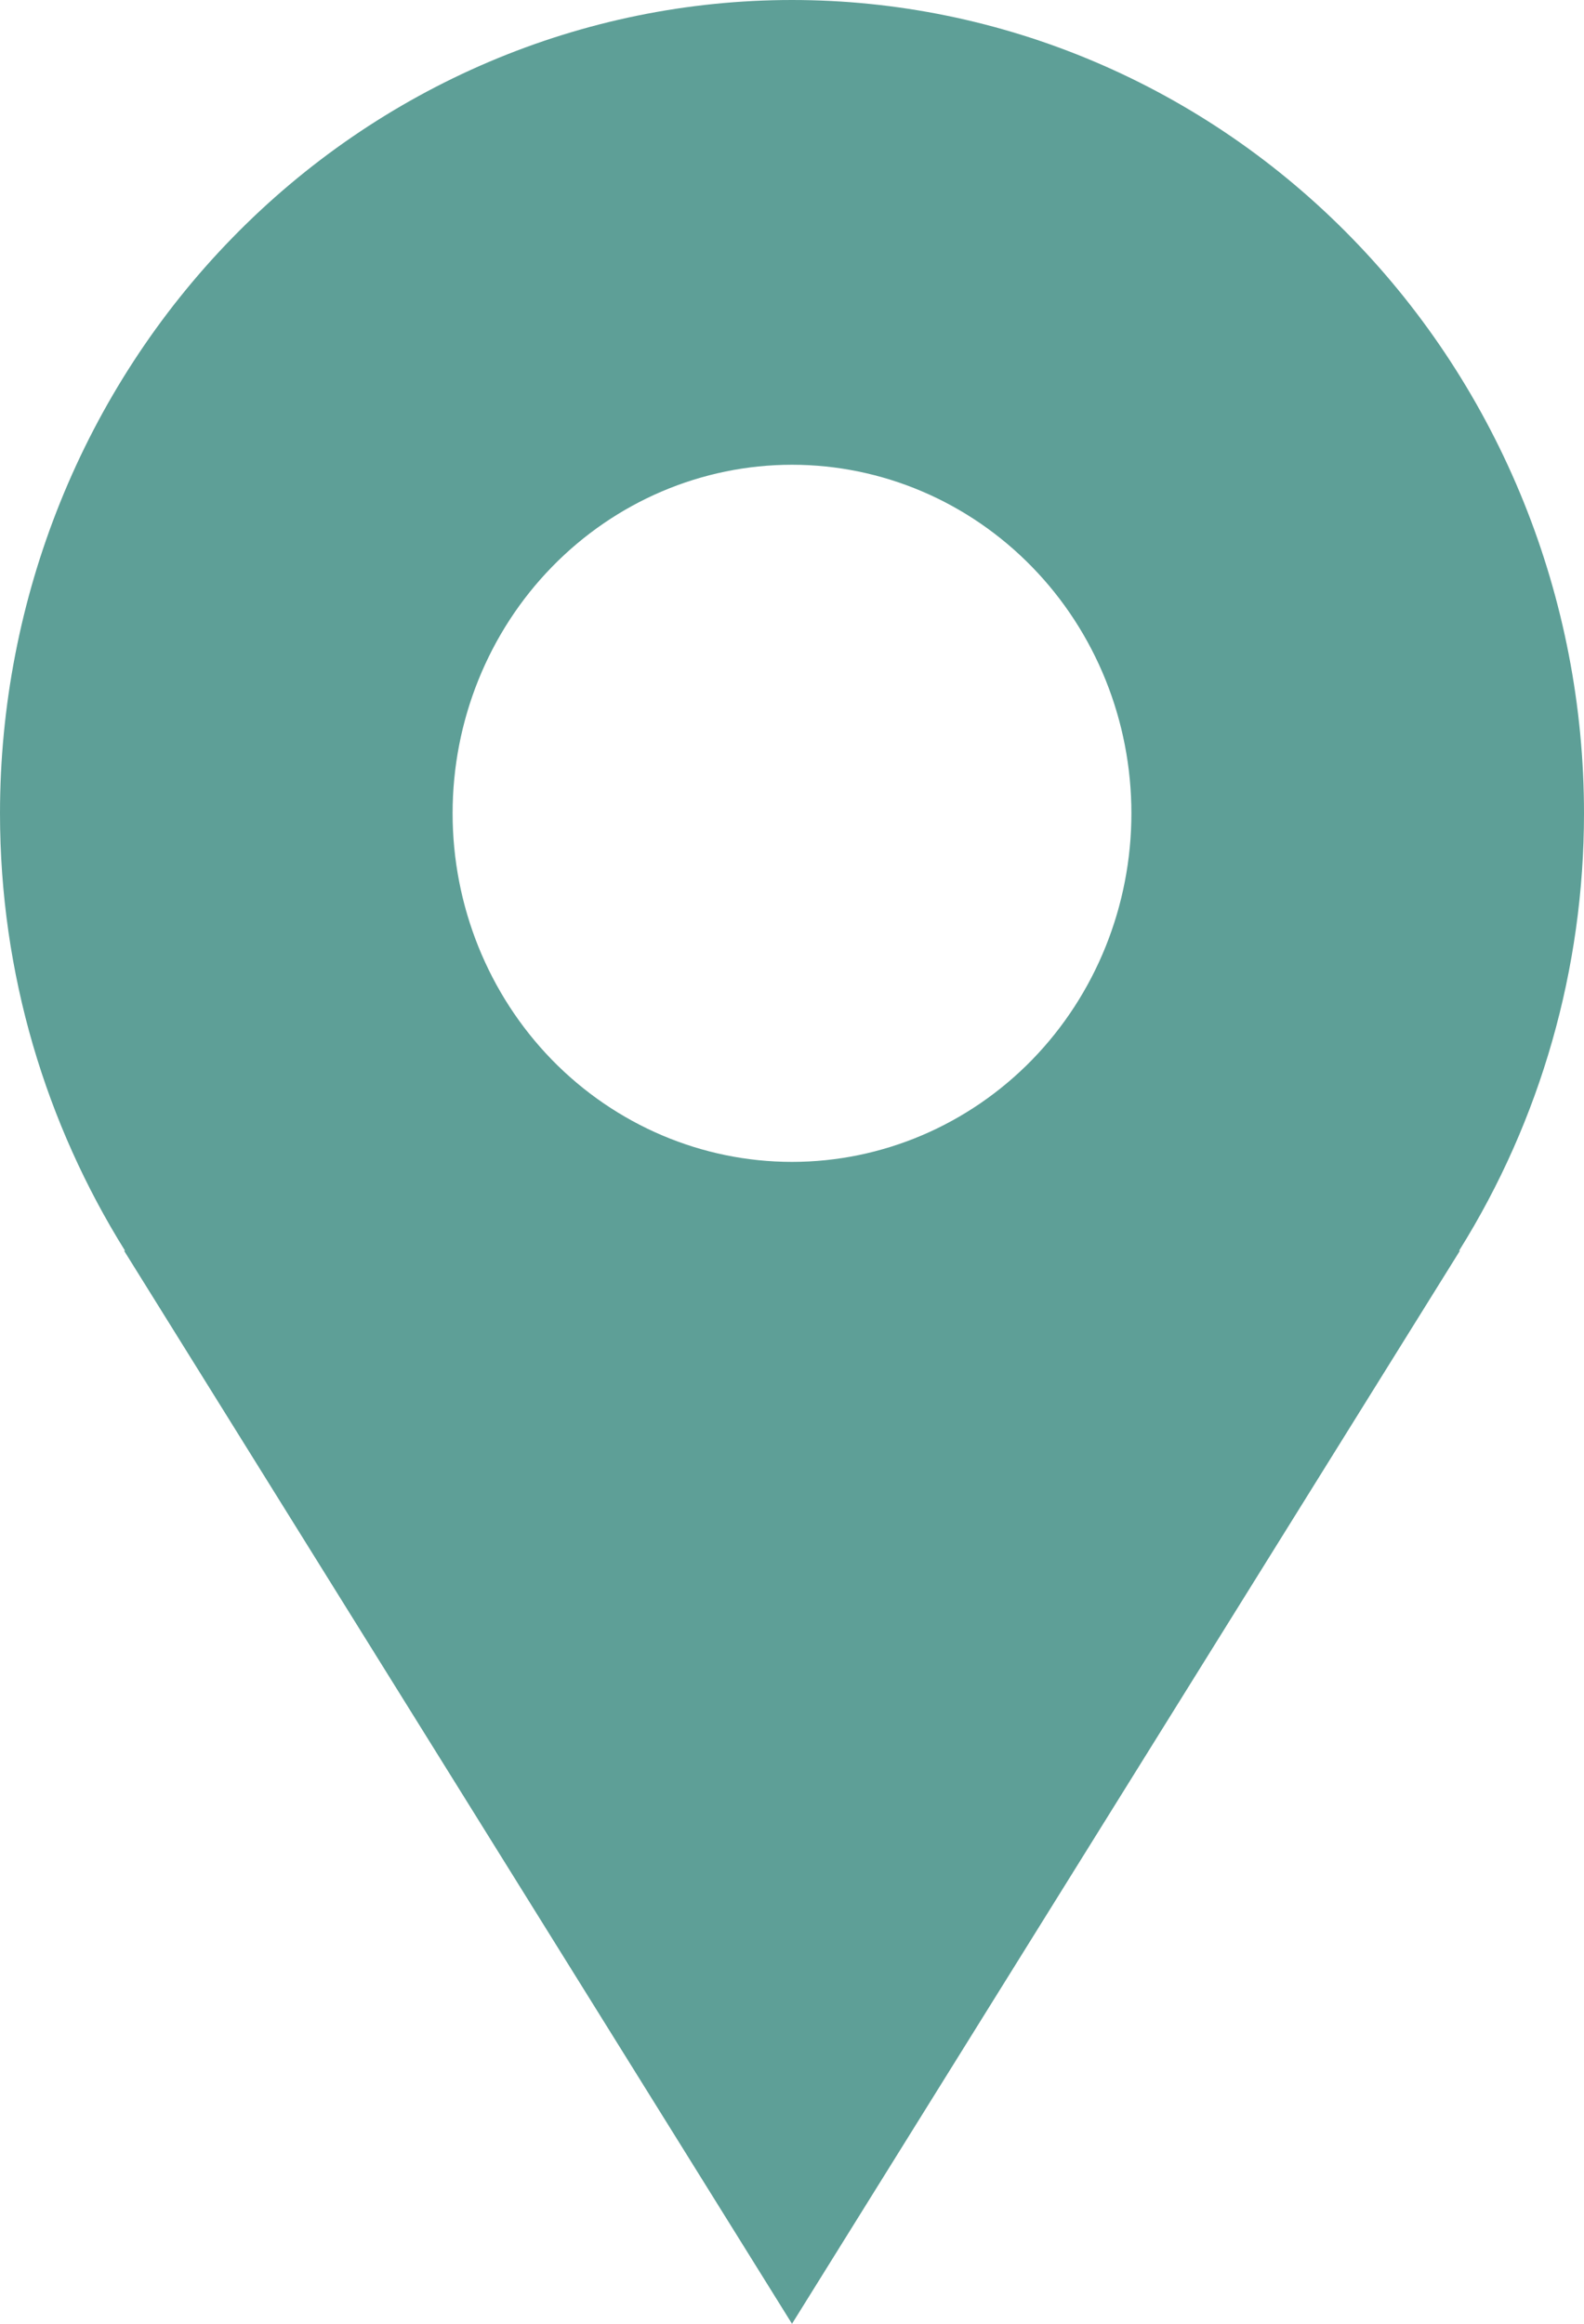 <svg width="15" height="22" viewBox="0 0 15 22" fill="none" xmlns="http://www.w3.org/2000/svg">
<path d="M15 7.7C15 6.689 14.806 5.688 14.429 4.753C14.052 3.819 13.5 2.97 12.803 2.255C12.107 1.54 11.28 0.973 10.37 0.586C9.46 0.199 8.485 0 7.5 0C6.515 0 5.54 0.199 4.63 0.586C3.72 0.973 2.893 1.54 2.197 2.255C1.5 2.97 0.948 3.819 0.571 4.753C0.194 5.688 -1.46764e-08 6.689 0 7.7C0 9.226 0.438 10.645 1.184 11.841H1.175L7.5 22L13.825 11.841H13.817C14.59 10.606 15 9.168 15 7.7ZM7.5 11C6.648 11 5.83 10.652 5.227 10.034C4.624 9.415 4.286 8.575 4.286 7.7C4.286 6.825 4.624 5.985 5.227 5.367C5.83 4.748 6.648 4.4 7.5 4.4C8.352 4.4 9.17 4.748 9.773 5.367C10.376 5.985 10.714 6.825 10.714 7.7C10.714 8.575 10.376 9.415 9.773 10.034C9.17 10.652 8.352 11 7.5 11Z" fill="#5E9F97"/>
</svg>
